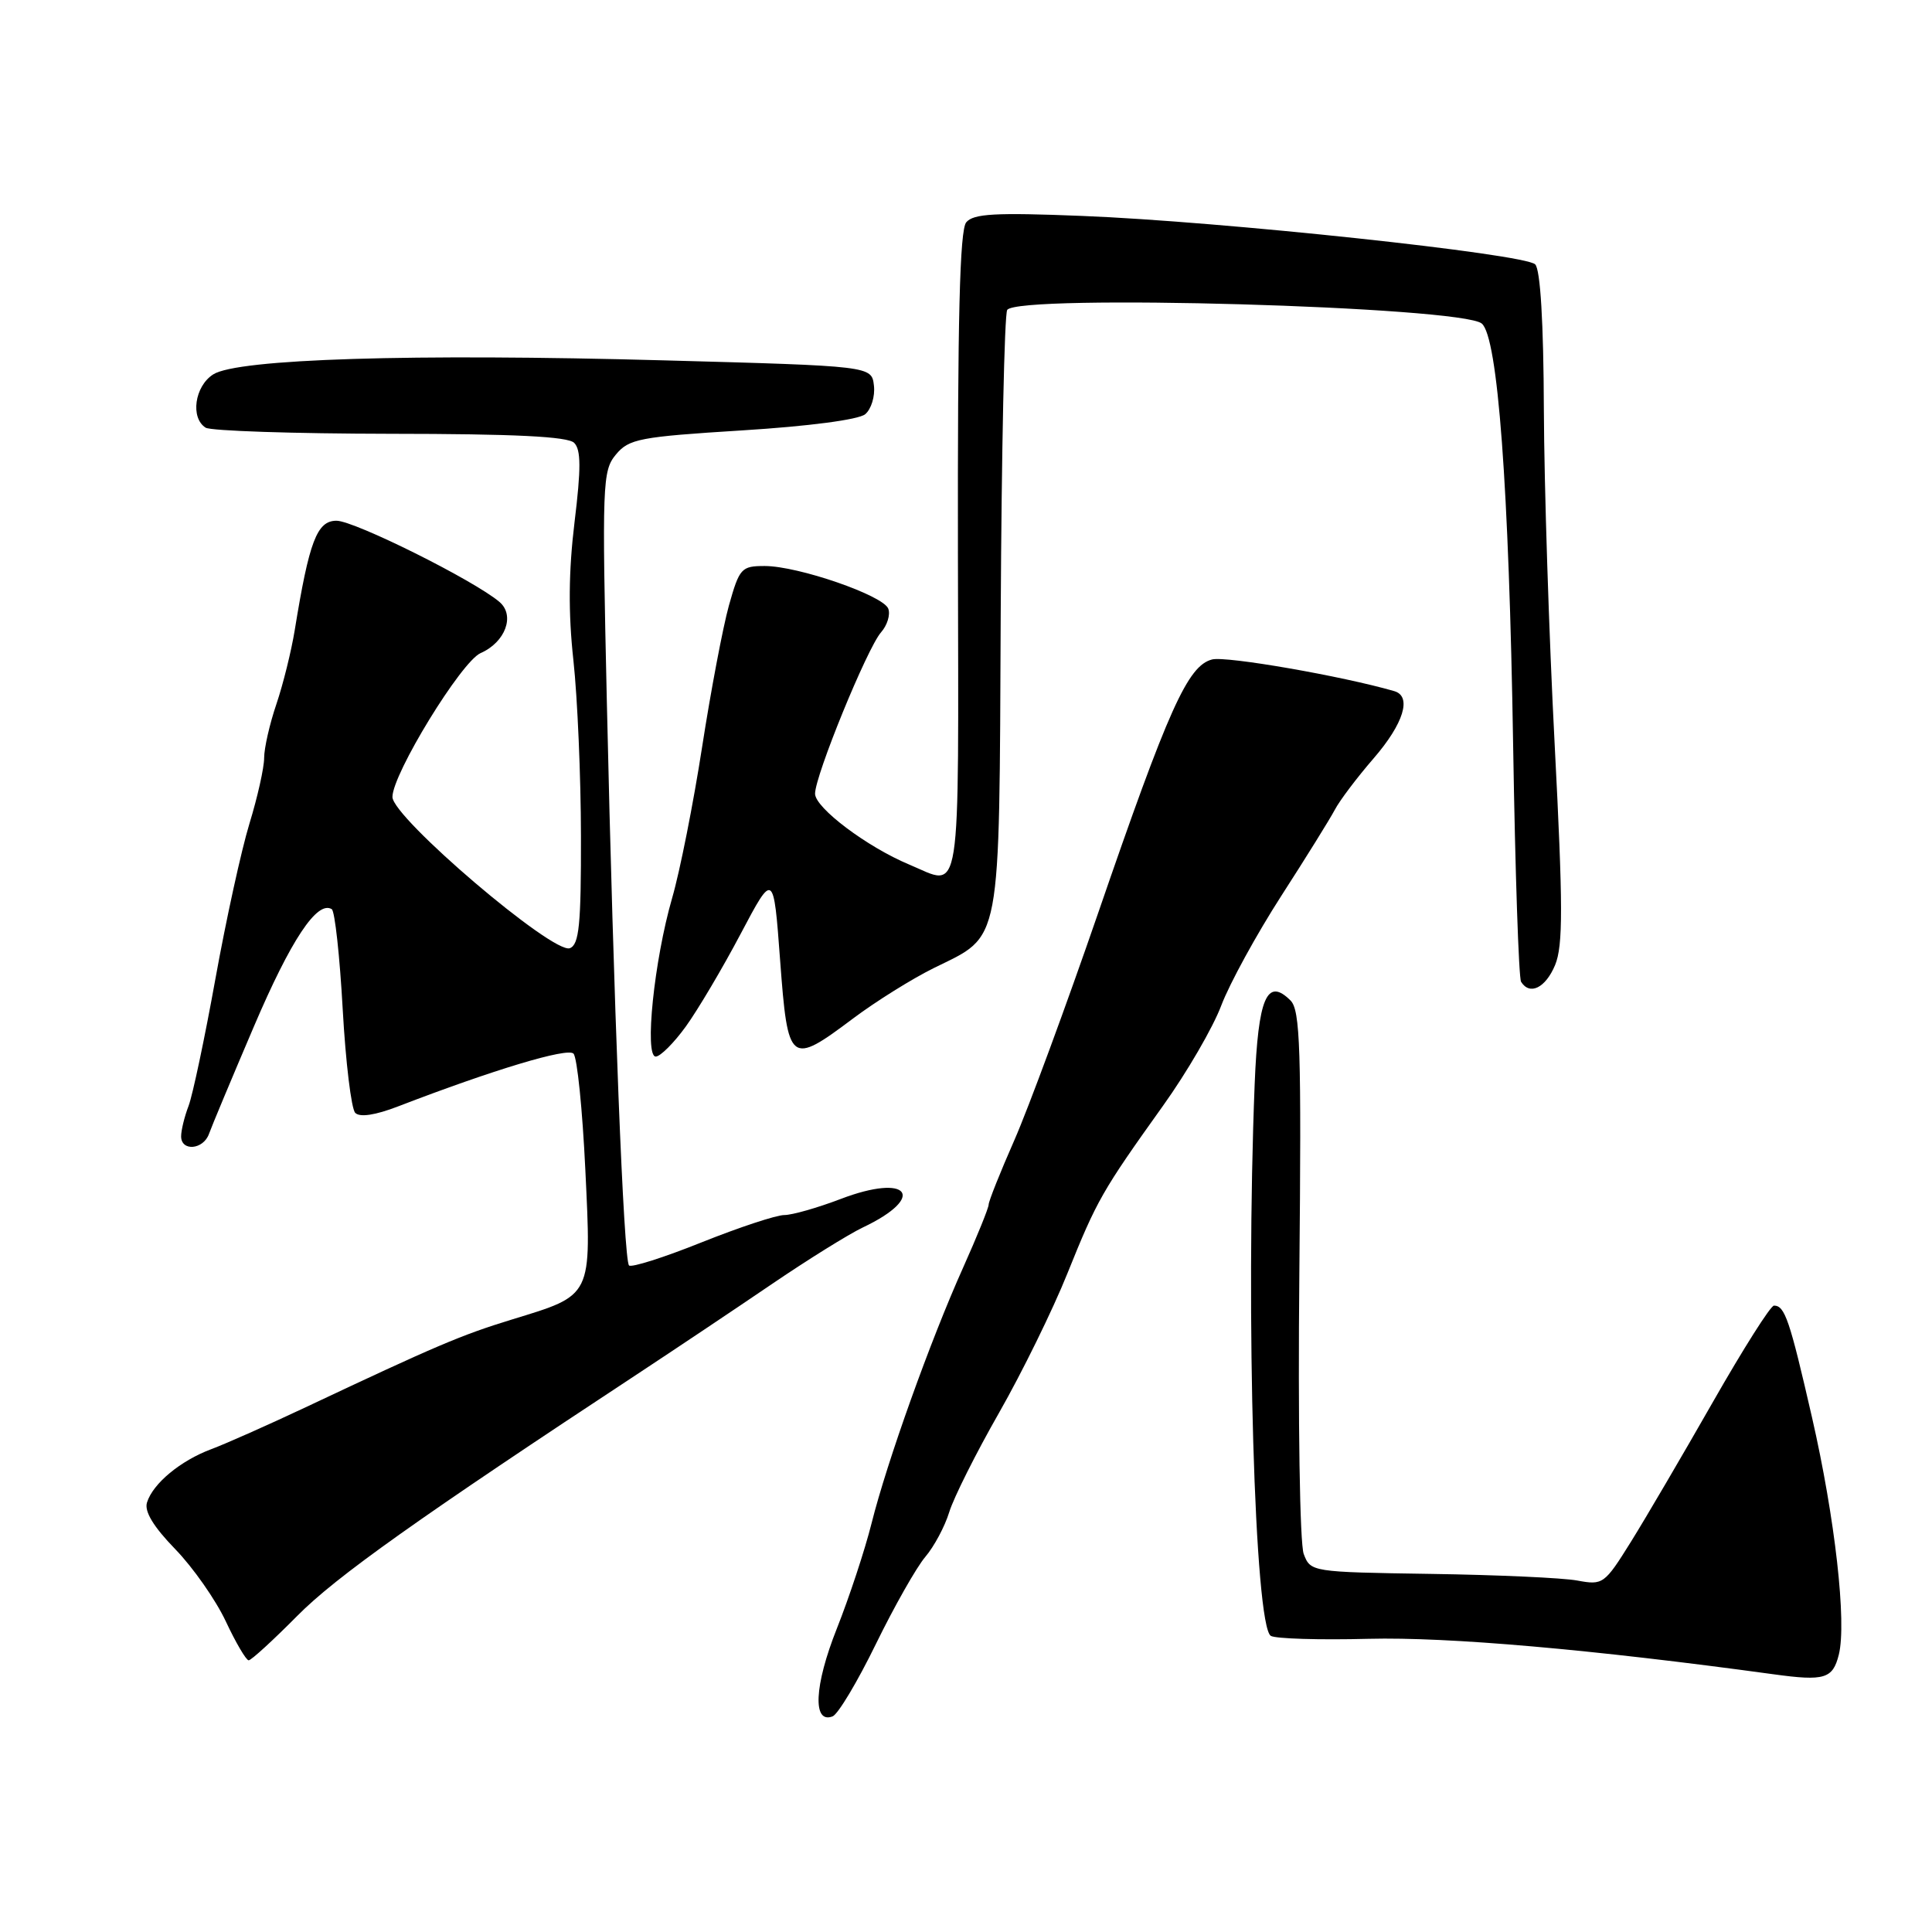 <?xml version="1.0" encoding="UTF-8" standalone="no"?>
<!DOCTYPE svg PUBLIC "-//W3C//DTD SVG 1.1//EN" "http://www.w3.org/Graphics/SVG/1.1/DTD/svg11.dtd" >
<svg xmlns="http://www.w3.org/2000/svg" xmlns:xlink="http://www.w3.org/1999/xlink" version="1.1" viewBox="0 0 256 256">
 <g >
 <path fill="currentColor"
d=" M 116.06 217.84 C 118.50 212.85 121.45 207.65 122.61 206.29 C 123.77 204.93 125.20 202.26 125.78 200.36 C 126.36 198.46 129.33 192.54 132.38 187.20 C 135.42 181.87 139.50 173.56 141.43 168.75 C 145.36 158.99 146.01 157.85 154.12 146.50 C 157.27 142.10 160.74 136.13 161.83 133.22 C 162.93 130.32 166.50 123.80 169.77 118.72 C 173.04 113.65 176.23 108.51 176.87 107.30 C 177.50 106.09 179.81 103.03 182.01 100.49 C 186.00 95.88 187.11 92.26 184.75 91.58 C 177.86 89.58 162.50 86.91 160.62 87.38 C 157.39 88.19 154.84 93.87 145.51 120.98 C 141.28 133.26 136.28 146.81 134.41 151.07 C 132.53 155.34 131.00 159.18 131.00 159.62 C 131.00 160.05 129.48 163.81 127.62 167.96 C 123.27 177.64 117.52 193.72 115.48 201.87 C 114.60 205.38 112.53 211.65 110.88 215.81 C 107.89 223.34 107.64 228.46 110.32 227.43 C 111.04 227.16 113.62 222.84 116.06 217.84 Z  M 243.65 219.26 C 244.72 215.01 243.15 201.13 240.10 187.81 C 237.13 174.85 236.50 173.00 235.06 173.00 C 234.61 173.00 230.98 178.74 226.98 185.75 C 222.98 192.76 218.09 201.11 216.11 204.29 C 212.60 209.92 212.40 210.06 209.00 209.43 C 207.07 209.07 198.34 208.68 189.58 208.55 C 173.78 208.31 173.65 208.29 172.75 205.91 C 172.23 204.56 171.98 188.23 172.17 168.79 C 172.45 138.96 172.29 133.86 171.00 132.57 C 167.88 129.46 166.71 132.20 166.25 143.66 C 165.04 174.16 166.25 215.41 168.39 216.76 C 169.00 217.14 174.84 217.32 181.37 217.15 C 191.90 216.89 210.81 218.54 235.00 221.85 C 241.76 222.78 242.85 222.45 243.65 219.26 Z  M 39.38 214.12 C 44.53 208.91 55.42 201.18 85.00 181.71 C 89.67 178.63 97.42 173.45 102.21 170.19 C 107.00 166.93 112.45 163.54 114.32 162.65 C 122.90 158.58 120.42 155.41 111.37 158.88 C 108.32 160.04 104.97 161.00 103.92 161.00 C 102.87 161.00 97.94 162.63 92.96 164.62 C 87.98 166.62 83.66 167.99 83.35 167.68 C 82.64 166.98 81.31 133.16 80.41 93.00 C 79.76 64.02 79.82 62.39 81.61 60.23 C 83.34 58.15 84.73 57.88 98.34 57.03 C 107.18 56.48 113.76 55.61 114.64 54.89 C 115.44 54.22 115.97 52.51 115.80 51.09 C 115.50 48.50 115.50 48.50 88.00 47.75 C 54.58 46.83 31.46 47.55 28.25 49.61 C 25.79 51.18 25.20 55.38 27.25 56.67 C 27.94 57.10 38.94 57.46 51.70 57.48 C 68.19 57.49 75.24 57.84 76.08 58.68 C 76.99 59.59 77.00 62.06 76.13 69.18 C 75.34 75.69 75.29 81.22 75.98 87.50 C 76.52 92.45 76.97 102.93 76.98 110.78 C 77.00 122.54 76.74 125.16 75.51 125.64 C 73.29 126.48 52.00 108.33 52.00 105.60 C 52.01 102.54 61.12 87.67 63.68 86.54 C 66.97 85.10 68.28 81.54 66.18 79.76 C 62.84 76.91 46.96 69.00 44.59 69.00 C 42.00 69.00 40.97 71.70 39.05 83.52 C 38.60 86.28 37.51 90.69 36.62 93.31 C 35.73 95.93 35.00 99.13 35.00 100.43 C 35.00 101.73 34.12 105.65 33.05 109.14 C 31.98 112.64 29.95 121.90 28.54 129.72 C 27.13 137.54 25.53 145.10 24.99 146.53 C 24.44 147.96 24.00 149.78 24.00 150.57 C 24.00 152.60 26.94 152.35 27.69 150.25 C 28.03 149.29 30.71 142.88 33.65 136.00 C 38.54 124.55 42.03 119.28 43.96 120.47 C 44.37 120.73 45.02 126.69 45.41 133.72 C 45.80 140.75 46.55 146.93 47.07 147.46 C 47.68 148.08 49.73 147.77 52.76 146.60 C 65.41 141.73 75.19 138.79 75.99 139.61 C 76.48 140.10 77.18 147.03 77.56 155.00 C 78.37 171.98 78.58 171.55 67.77 174.86 C 61.10 176.91 57.89 178.27 40.50 186.47 C 35.55 188.80 29.93 191.30 28.00 192.02 C 23.93 193.54 20.27 196.56 19.48 199.08 C 19.10 200.26 20.32 202.28 23.21 205.26 C 25.57 207.69 28.59 212.00 29.92 214.84 C 31.25 217.68 32.62 220.00 32.95 220.00 C 33.29 220.00 36.18 217.35 39.38 214.12 Z  M 90.88 136.01 C 92.46 133.82 95.73 128.31 98.13 123.76 C 102.50 115.50 102.50 115.50 103.37 127.25 C 104.40 141.03 104.66 141.24 113.07 134.93 C 116.06 132.69 120.86 129.69 123.74 128.27 C 132.80 123.80 132.39 125.97 132.60 81.32 C 132.71 59.77 133.09 41.66 133.46 41.07 C 134.78 38.93 193.62 40.61 196.34 42.87 C 198.47 44.64 199.95 64.47 200.50 98.84 C 200.77 115.52 201.24 129.58 201.55 130.09 C 202.70 131.94 204.79 130.91 206.06 127.87 C 207.12 125.29 207.11 120.06 206.00 98.62 C 205.25 84.25 204.61 64.31 204.57 54.31 C 204.53 42.76 204.11 35.72 203.42 35.03 C 202.04 33.64 161.76 29.33 143.35 28.61 C 131.88 28.15 128.98 28.31 128.03 29.46 C 127.17 30.49 126.88 42.26 126.93 73.44 C 127.01 120.57 127.50 117.49 120.48 114.56 C 114.88 112.22 108.00 107.04 108.00 105.17 C 108.00 102.77 114.90 85.89 116.74 83.79 C 117.57 82.85 118.00 81.44 117.70 80.65 C 117.02 78.89 105.76 75.00 101.33 75.00 C 98.23 75.00 97.98 75.28 96.58 80.25 C 95.78 83.14 94.18 91.58 93.03 99.00 C 91.88 106.42 90.10 115.42 89.06 119.00 C 86.68 127.23 85.36 140.00 86.89 140.00 C 87.49 140.00 89.29 138.21 90.88 136.01 Z "/>
</g>
</svg>